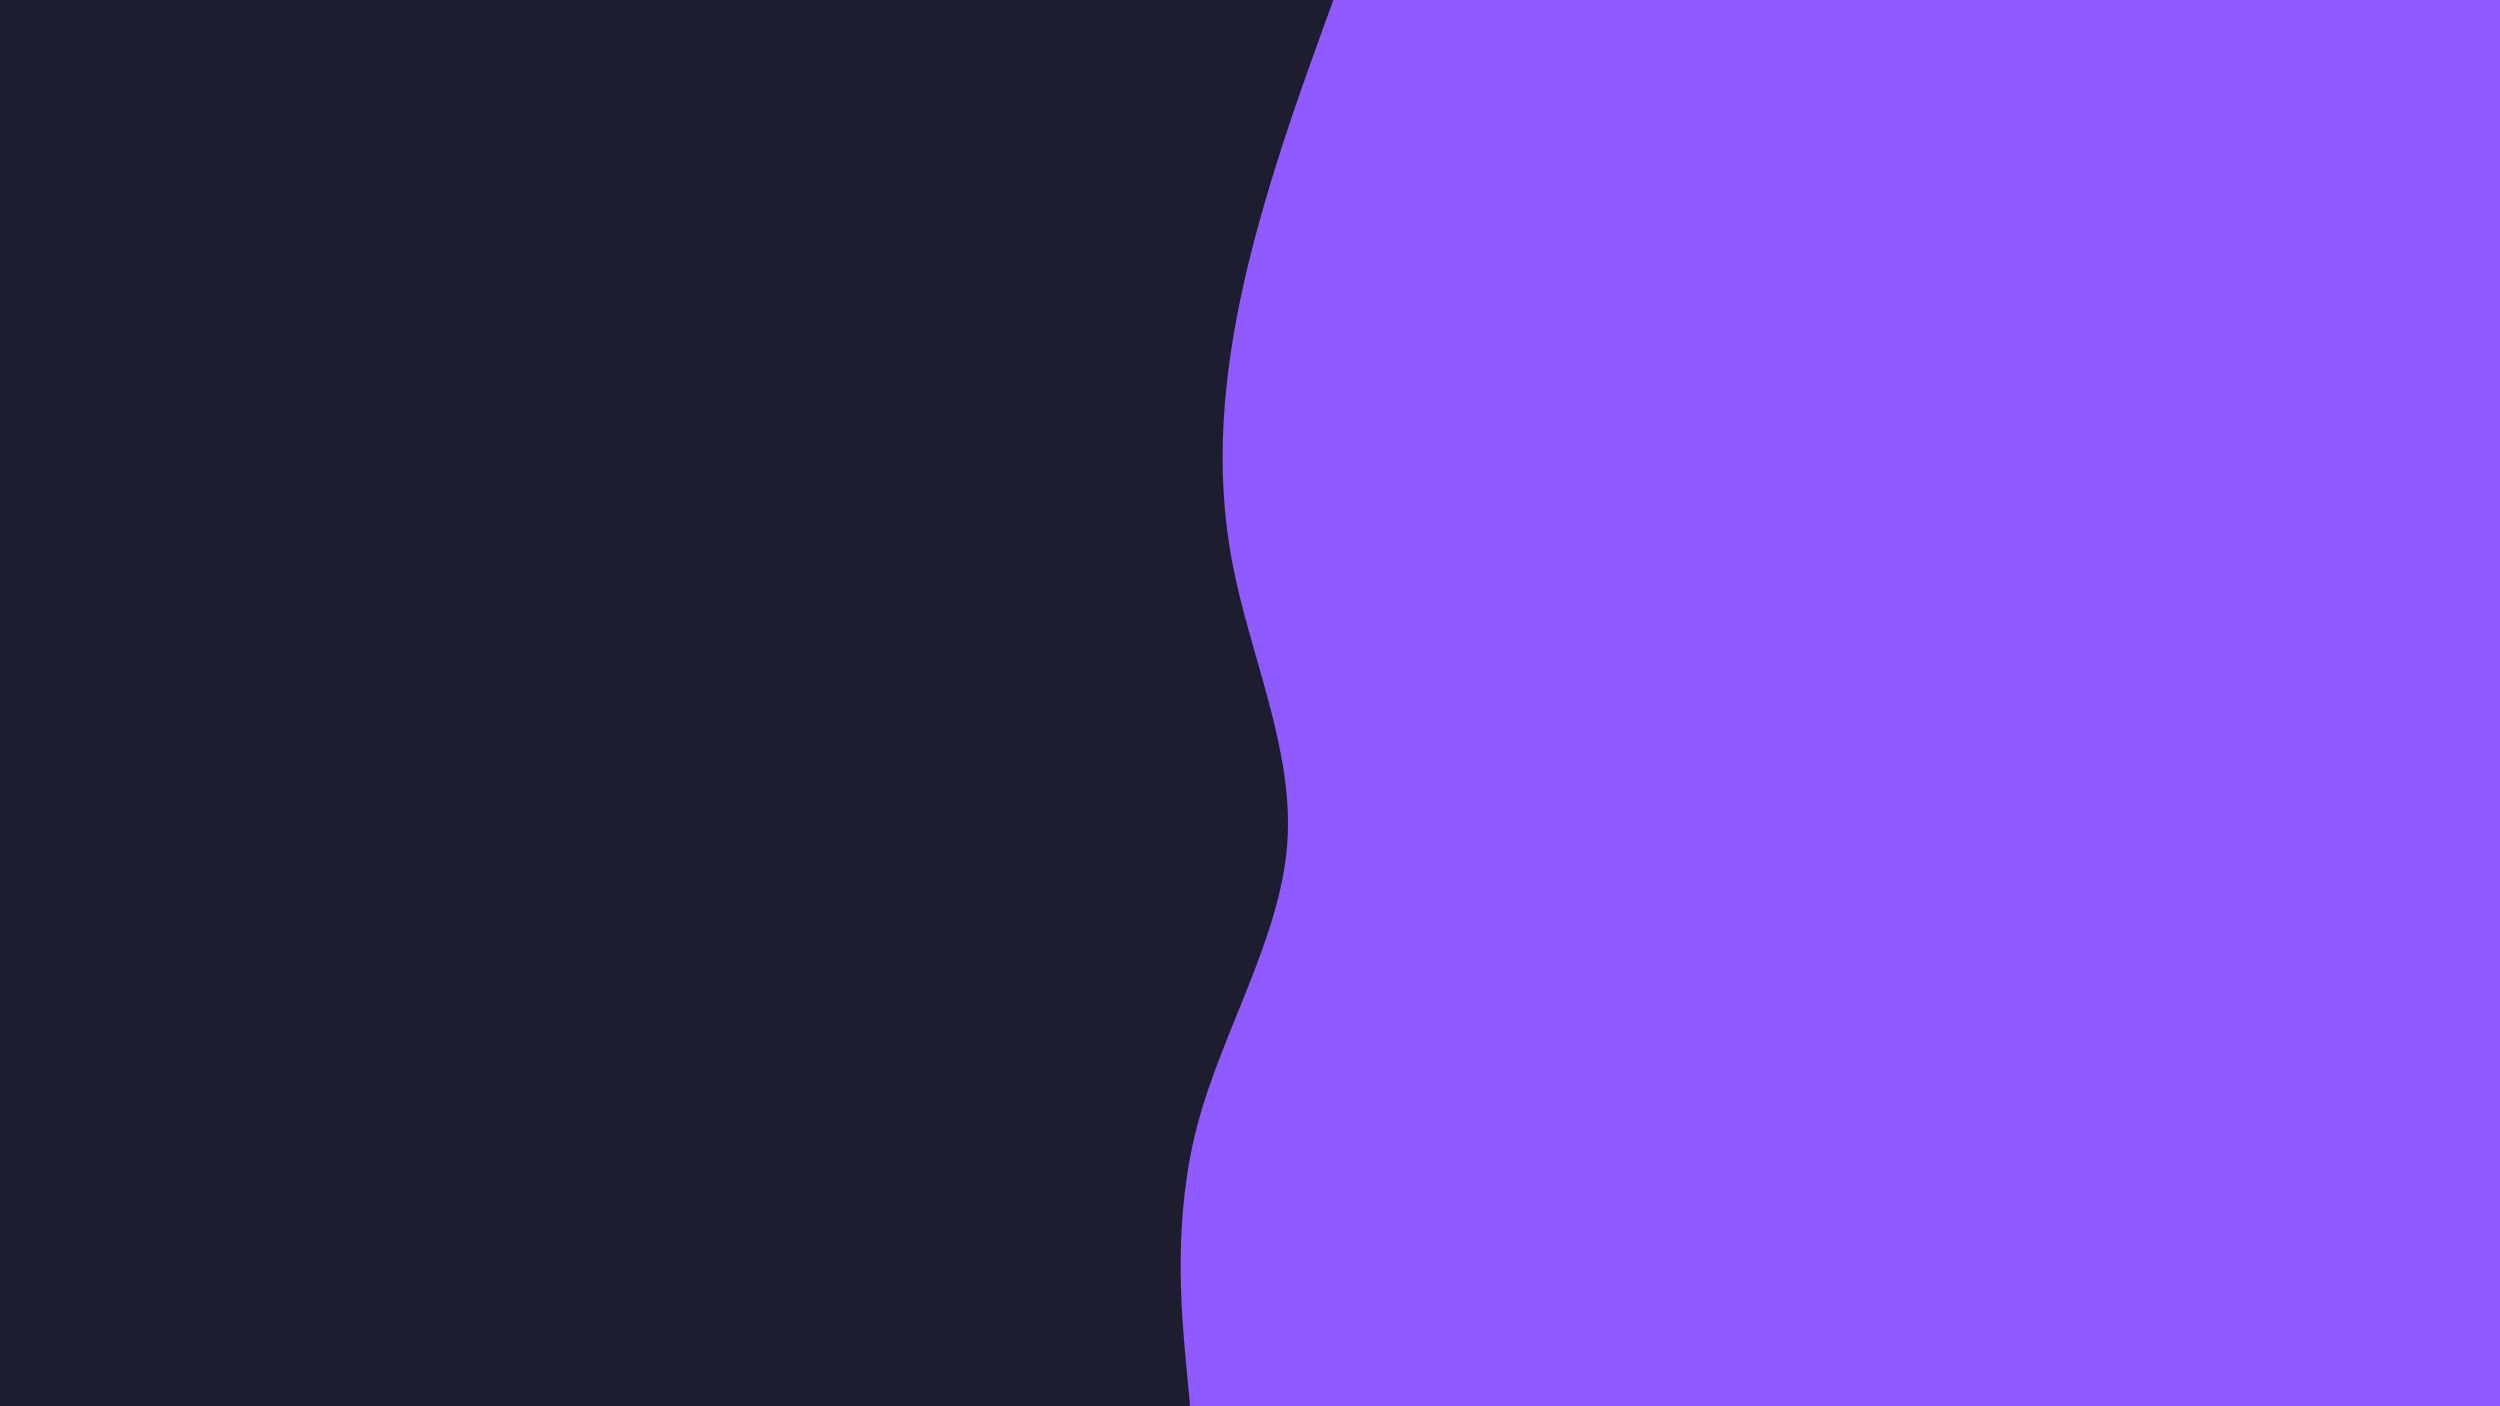 <svg id="visual" viewBox="0 0 960 540" width="960" height="540" xmlns="http://www.w3.org/2000/svg" xmlns:xlink="http://www.w3.org/1999/xlink" version="1.1"><rect x="0" y="0" width="960" height="540" fill="#1E1D2F"></rect><path d="M457 540L455.3 522C453.7 504 450.3 468 459.8 432C469.3 396 491.7 360 494.3 324C497 288 480 252 473.2 216C466.3 180 469.7 144 477.8 108C486 72 499 36 505.5 18L512 0L960 0L960 18C960 36 960 72 960 108C960 144 960 180 960 216C960 252 960 288 960 324C960 360 960 396 960 432C960 468 960 504 960 522L960 540Z" fill="#8F5AFF" stroke-linecap="round" stroke-linejoin="miter"></path></svg>